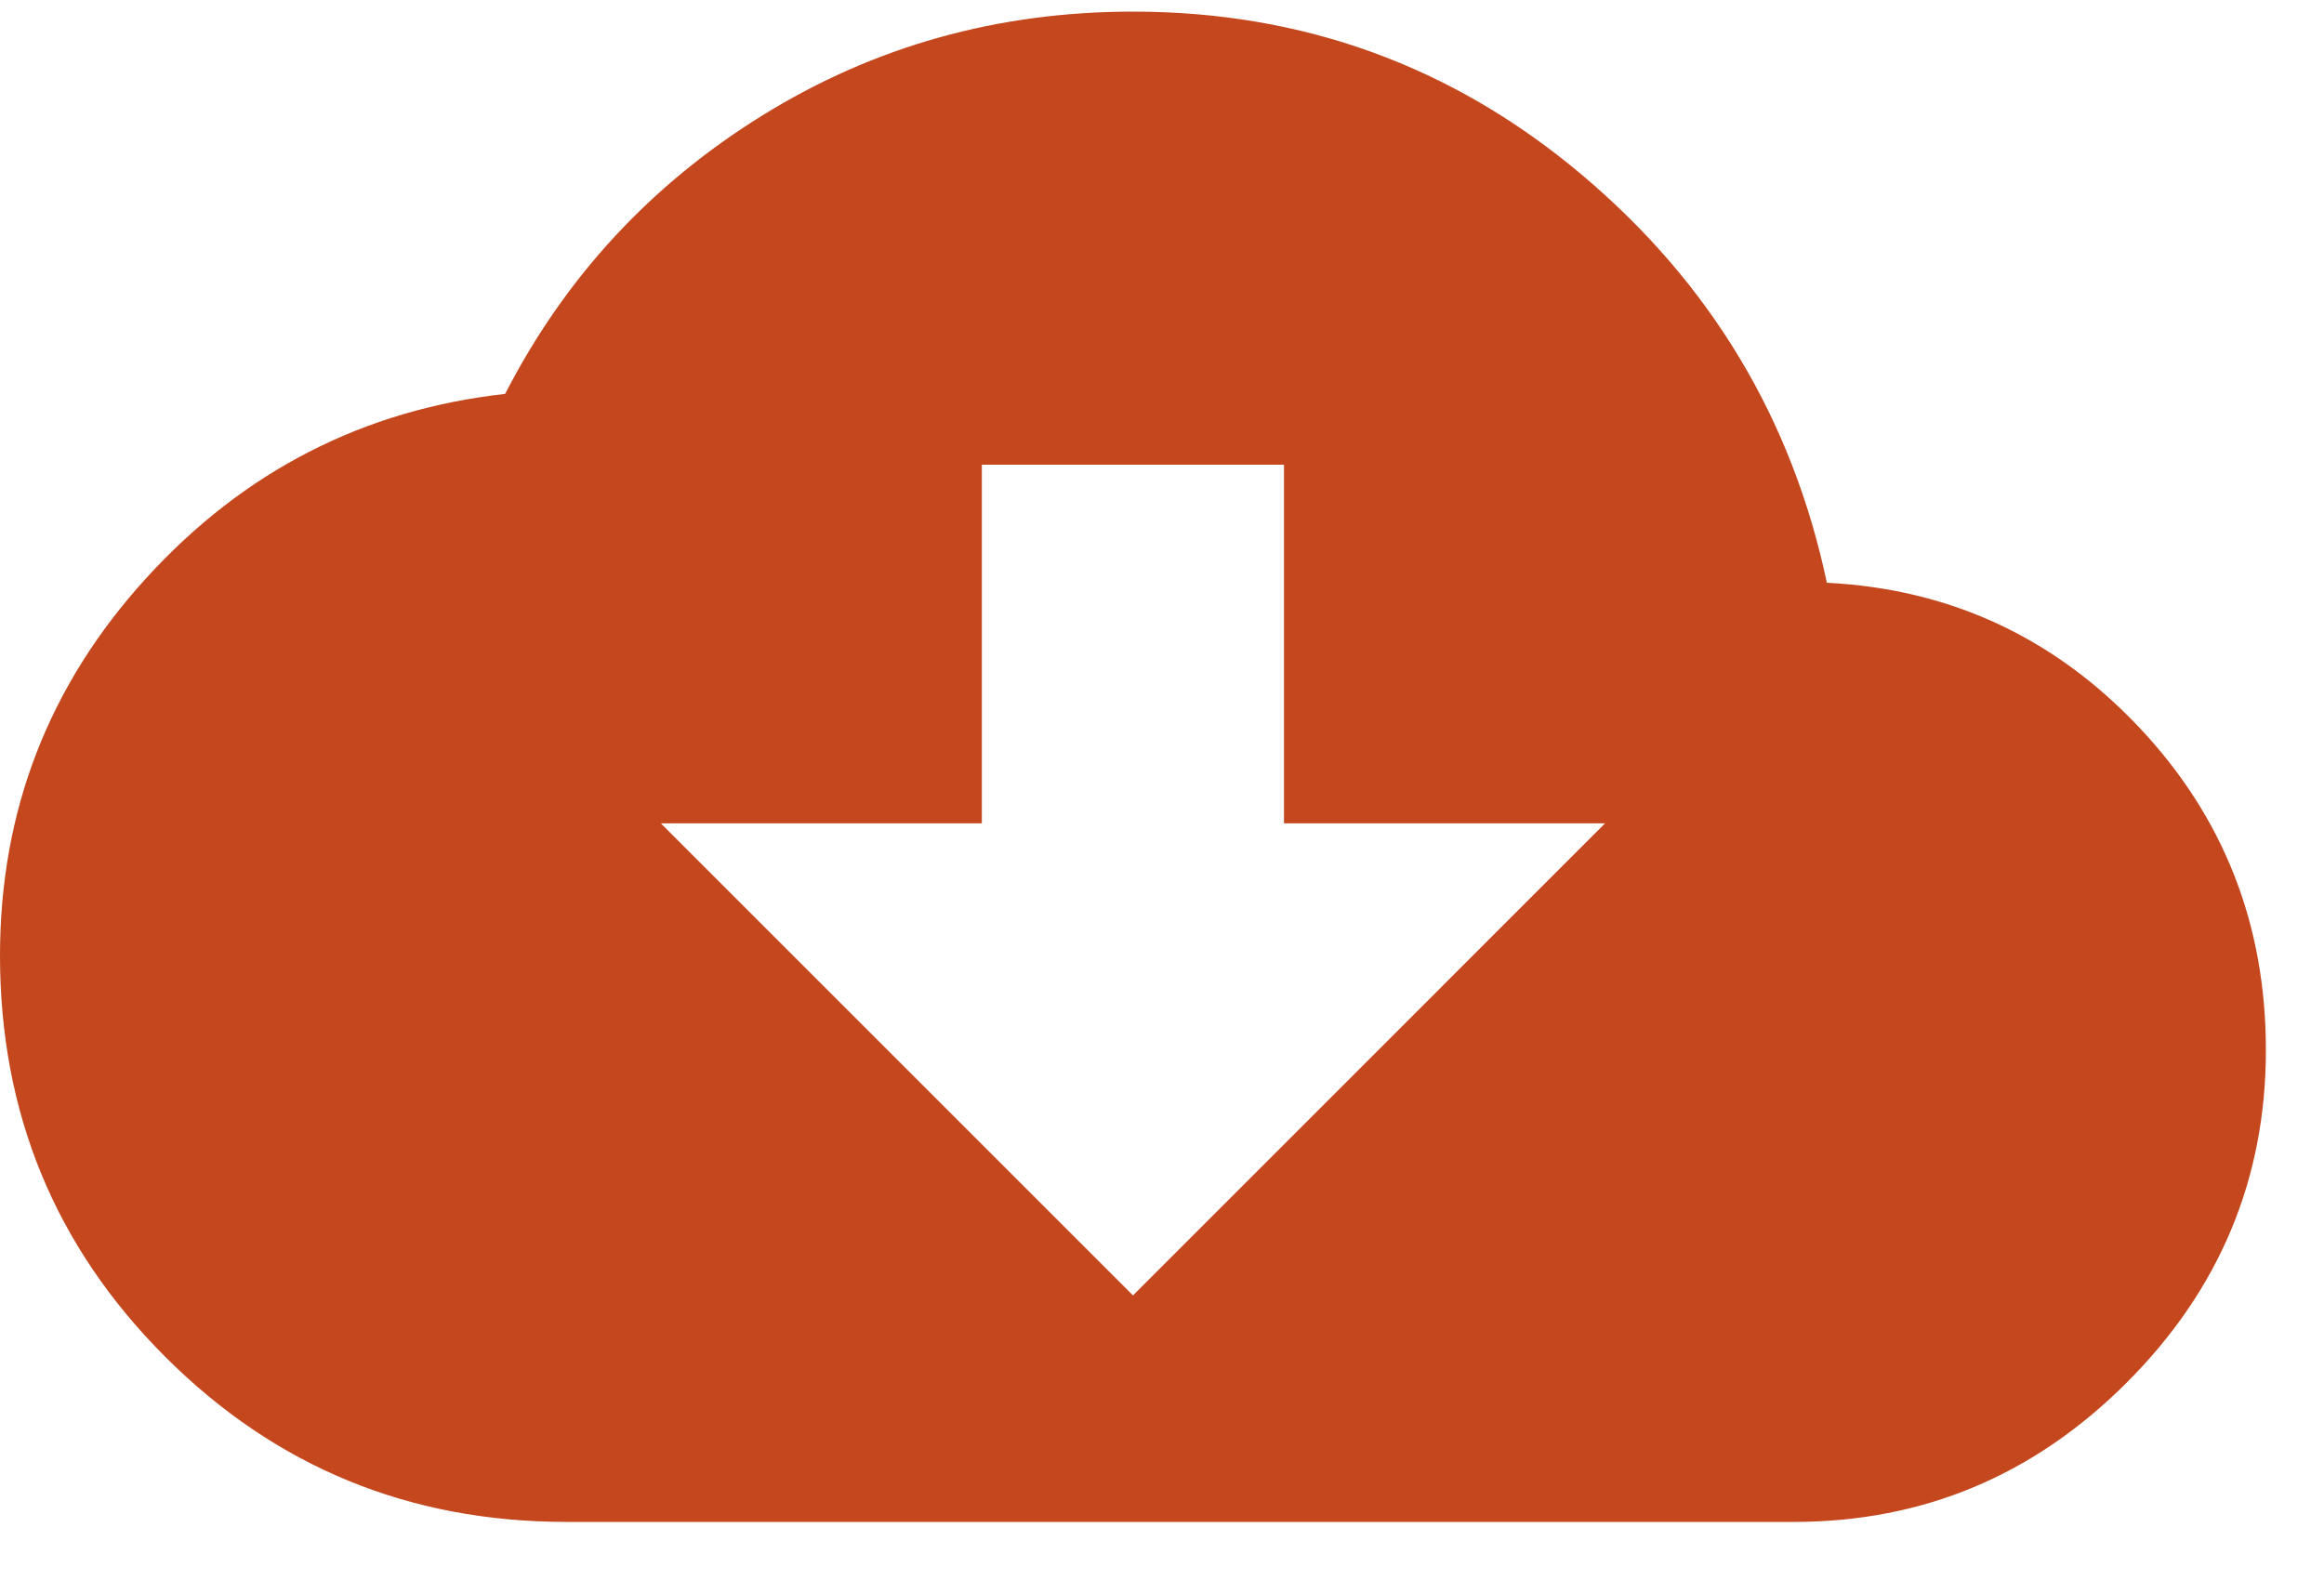 <?xml version="1.0" encoding="UTF-8"?>
<svg width="25px" height="17px" viewBox="0 0 25 17" version="1.1" xmlns="http://www.w3.org/2000/svg" xmlns:xlink="http://www.w3.org/1999/xlink">
    <!-- Generator: Sketch 46.2 (44496) - http://www.bohemiancoding.com/sketch -->
    <title>ion-android-download - Ionicons</title>
    <desc>Created with Sketch.</desc>
    <defs></defs>
    <g id="web-design" stroke="none" stroke-width="1" fill="none" fill-rule="evenodd">
        <g id="video-single" transform="translate(-214, -2511)" fill="#C4471D">
            <g id="Group-9" transform="translate(180, 863)">
                <g id="Group-8" transform="translate(32, 1594)">
                    <g id="Group-4" transform="translate(2, 49)">
                        <path d="M19.652,11.27 C20.973,11.337 22.09,11.854 23.004,12.818 C23.918,13.783 24.375,14.943 24.375,16.297 C24.375,17.685 23.876,18.878 22.877,19.877 C21.878,20.876 20.685,21.375 19.297,21.375 L6.094,21.375 C4.401,21.375 2.962,20.783 1.777,19.598 C0.592,18.413 0,16.974 0,15.281 C0,13.724 0.525,12.37 1.574,11.219 C2.624,10.068 3.91,9.408 5.434,9.238 C6.077,7.986 6.999,6.987 8.201,6.242 C9.403,5.497 10.732,5.125 12.188,5.125 C14.016,5.125 15.624,5.709 17.012,6.877 C18.4,8.045 19.28,9.509 19.652,11.27 Z M10.562,13.859 L7.109,13.859 L12.188,18.938 L17.266,13.859 L13.812,13.859 L13.812,10 L10.562,10 L10.562,13.859 Z" id="ion-android-download---Ionicons"></path>
                    </g>
                </g>
            </g>
        </g>
    </g>
</svg>